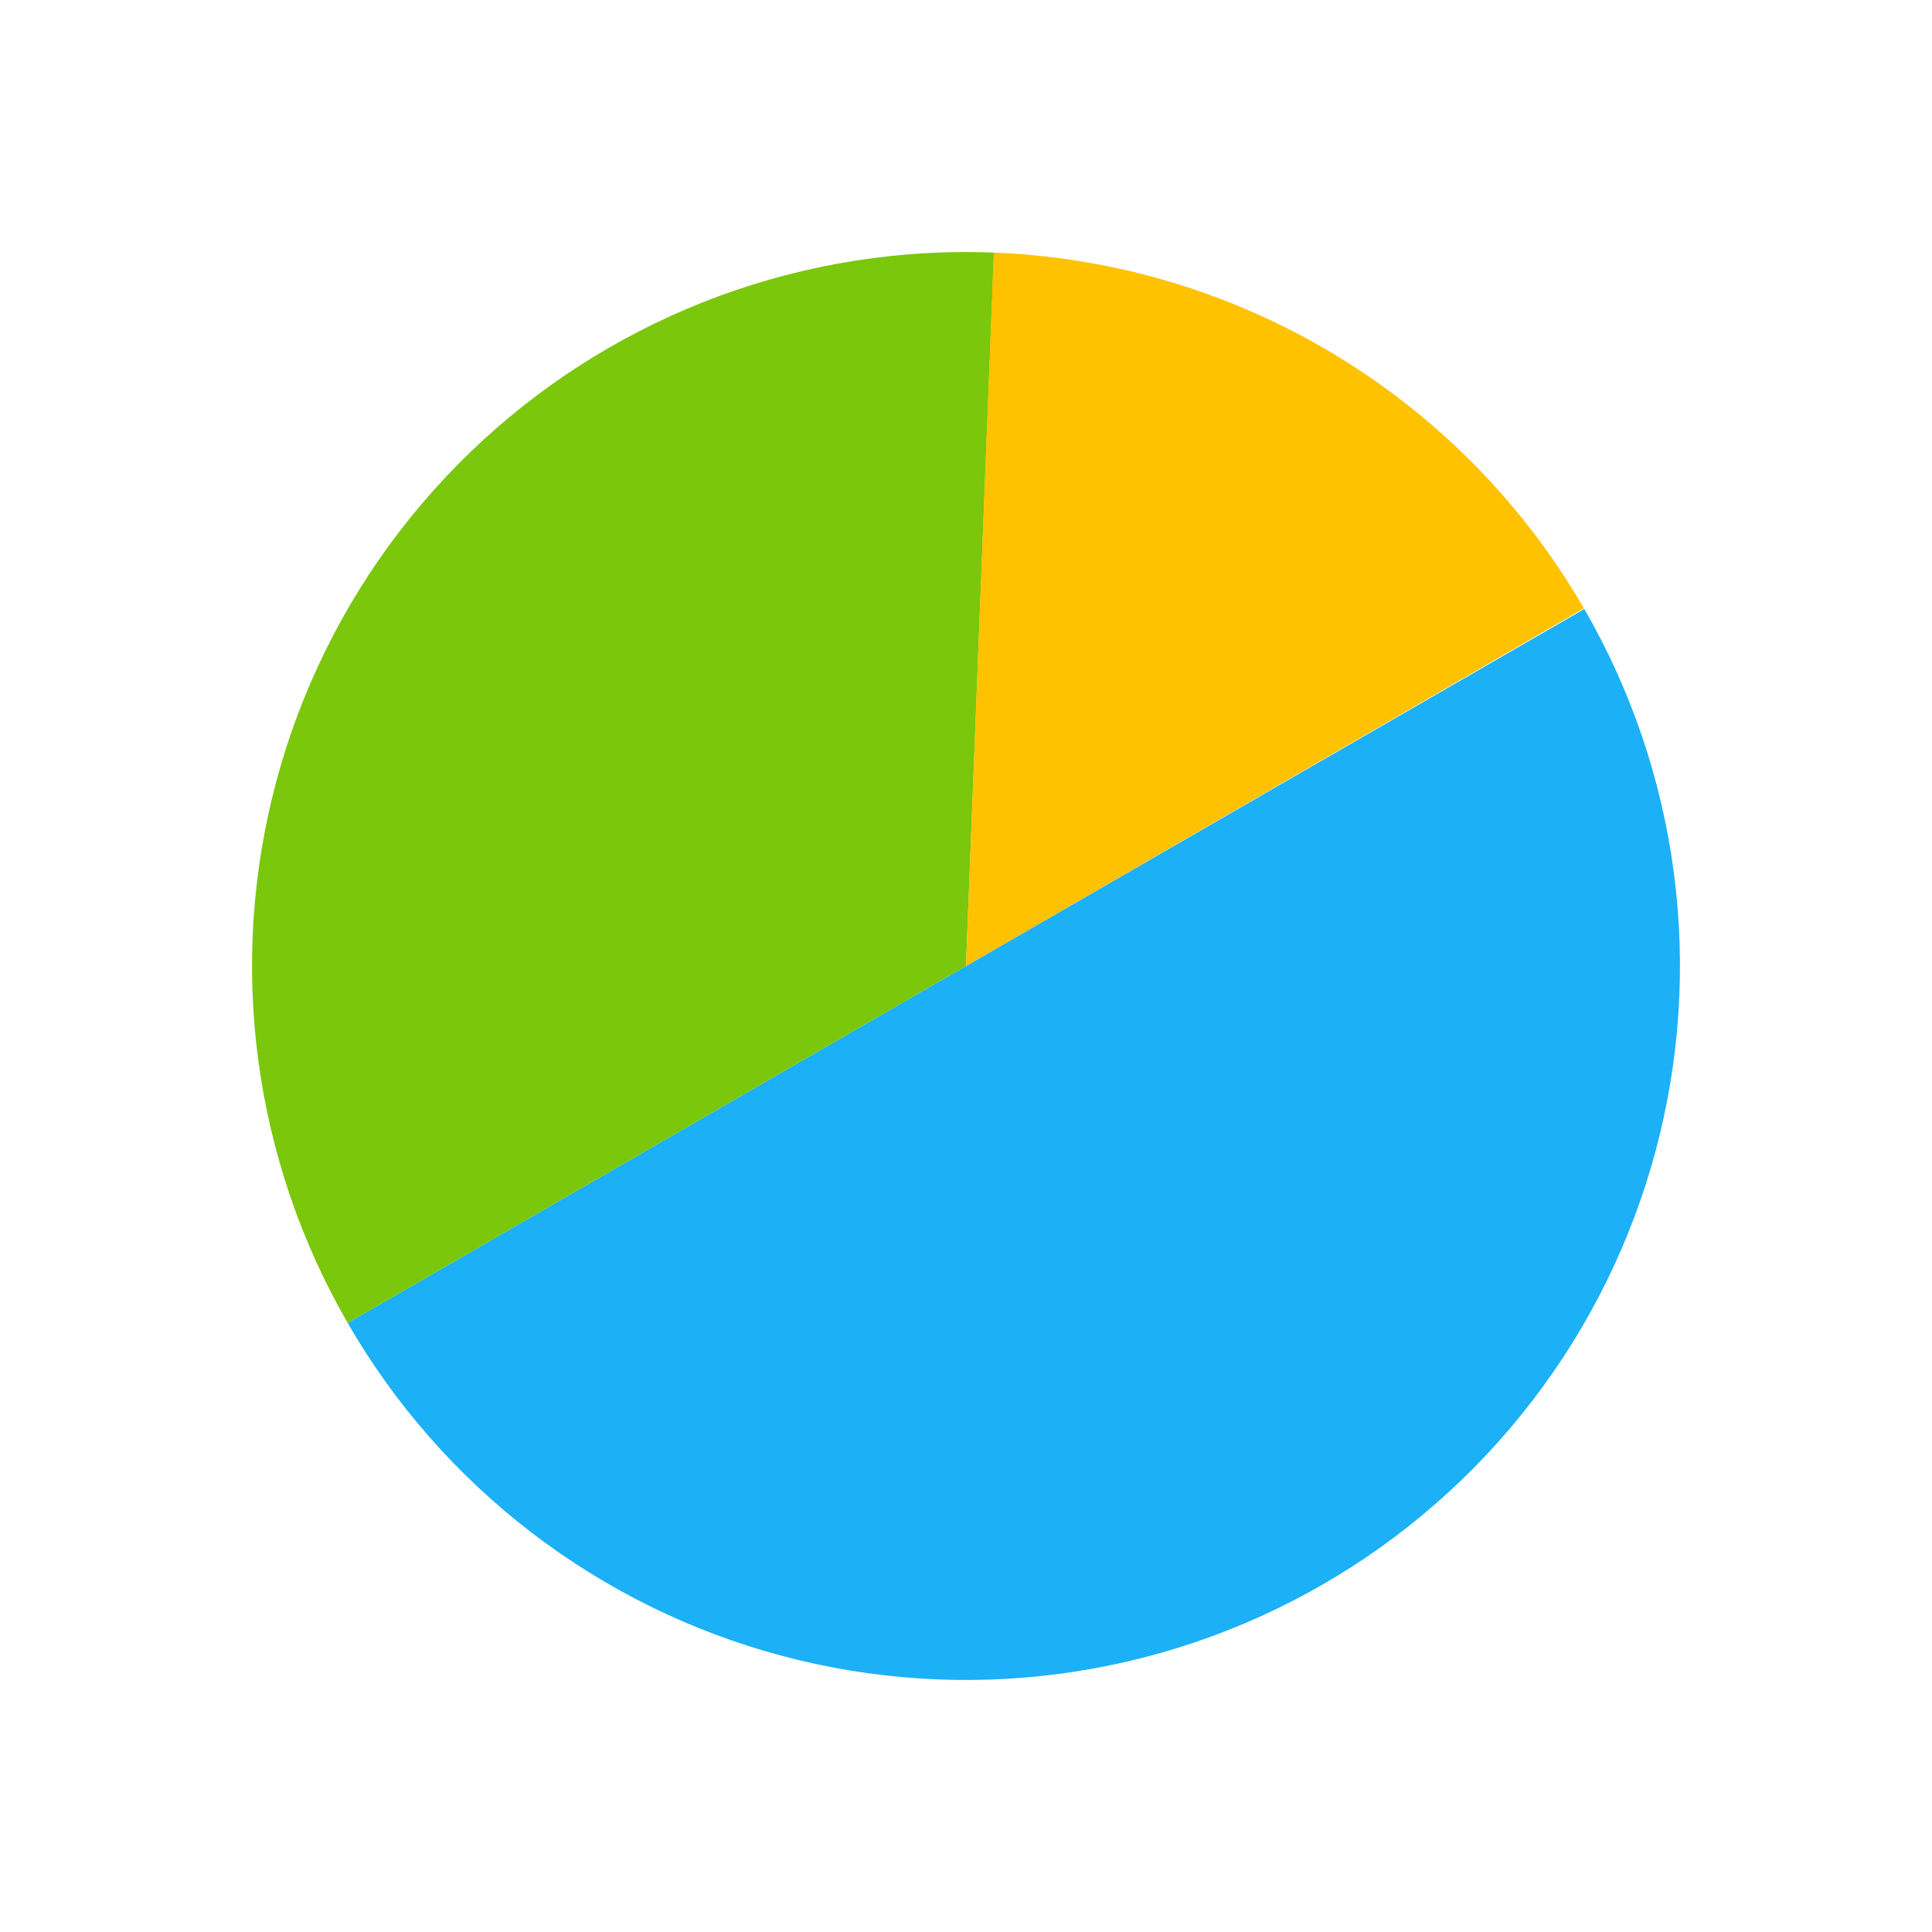 <svg viewBox="0 0 80 80" fill="none">
  <path fill-rule="evenodd" clip-rule="evenodd" d="M65.603 25.218C67.526 28.548 68.799 32.254 69.311 36.141C70.334 43.915 68.228 51.777 63.455 57.997C58.681 64.218 51.633 68.288 43.859 69.311C36.085 70.335 28.223 68.228 22.002 63.455C18.892 61.068 16.319 58.113 14.396 54.782L40 40L65.603 25.218Z" fill="#1CB0F6" class="fill-blue" />
  <path fill-rule="evenodd" clip-rule="evenodd" d="M41.162 10.459L40 40L14.397 54.782C12.474 51.451 11.201 47.746 10.689 43.859C9.665 36.085 11.772 28.223 16.545 22.002C21.319 15.782 28.367 11.712 36.141 10.689C37.816 10.468 39.496 10.393 41.162 10.459Z" fill="#7AC70C" class="fill-green" />
  <path fill-rule="evenodd" clip-rule="evenodd" d="M41.149 10.458C47.219 10.694 53.114 12.798 57.997 16.545C61.099 18.925 63.666 21.87 65.587 25.189L40 40L41.149 10.458Z" fill="#FFC200" class="fill-yellow" />
</svg>